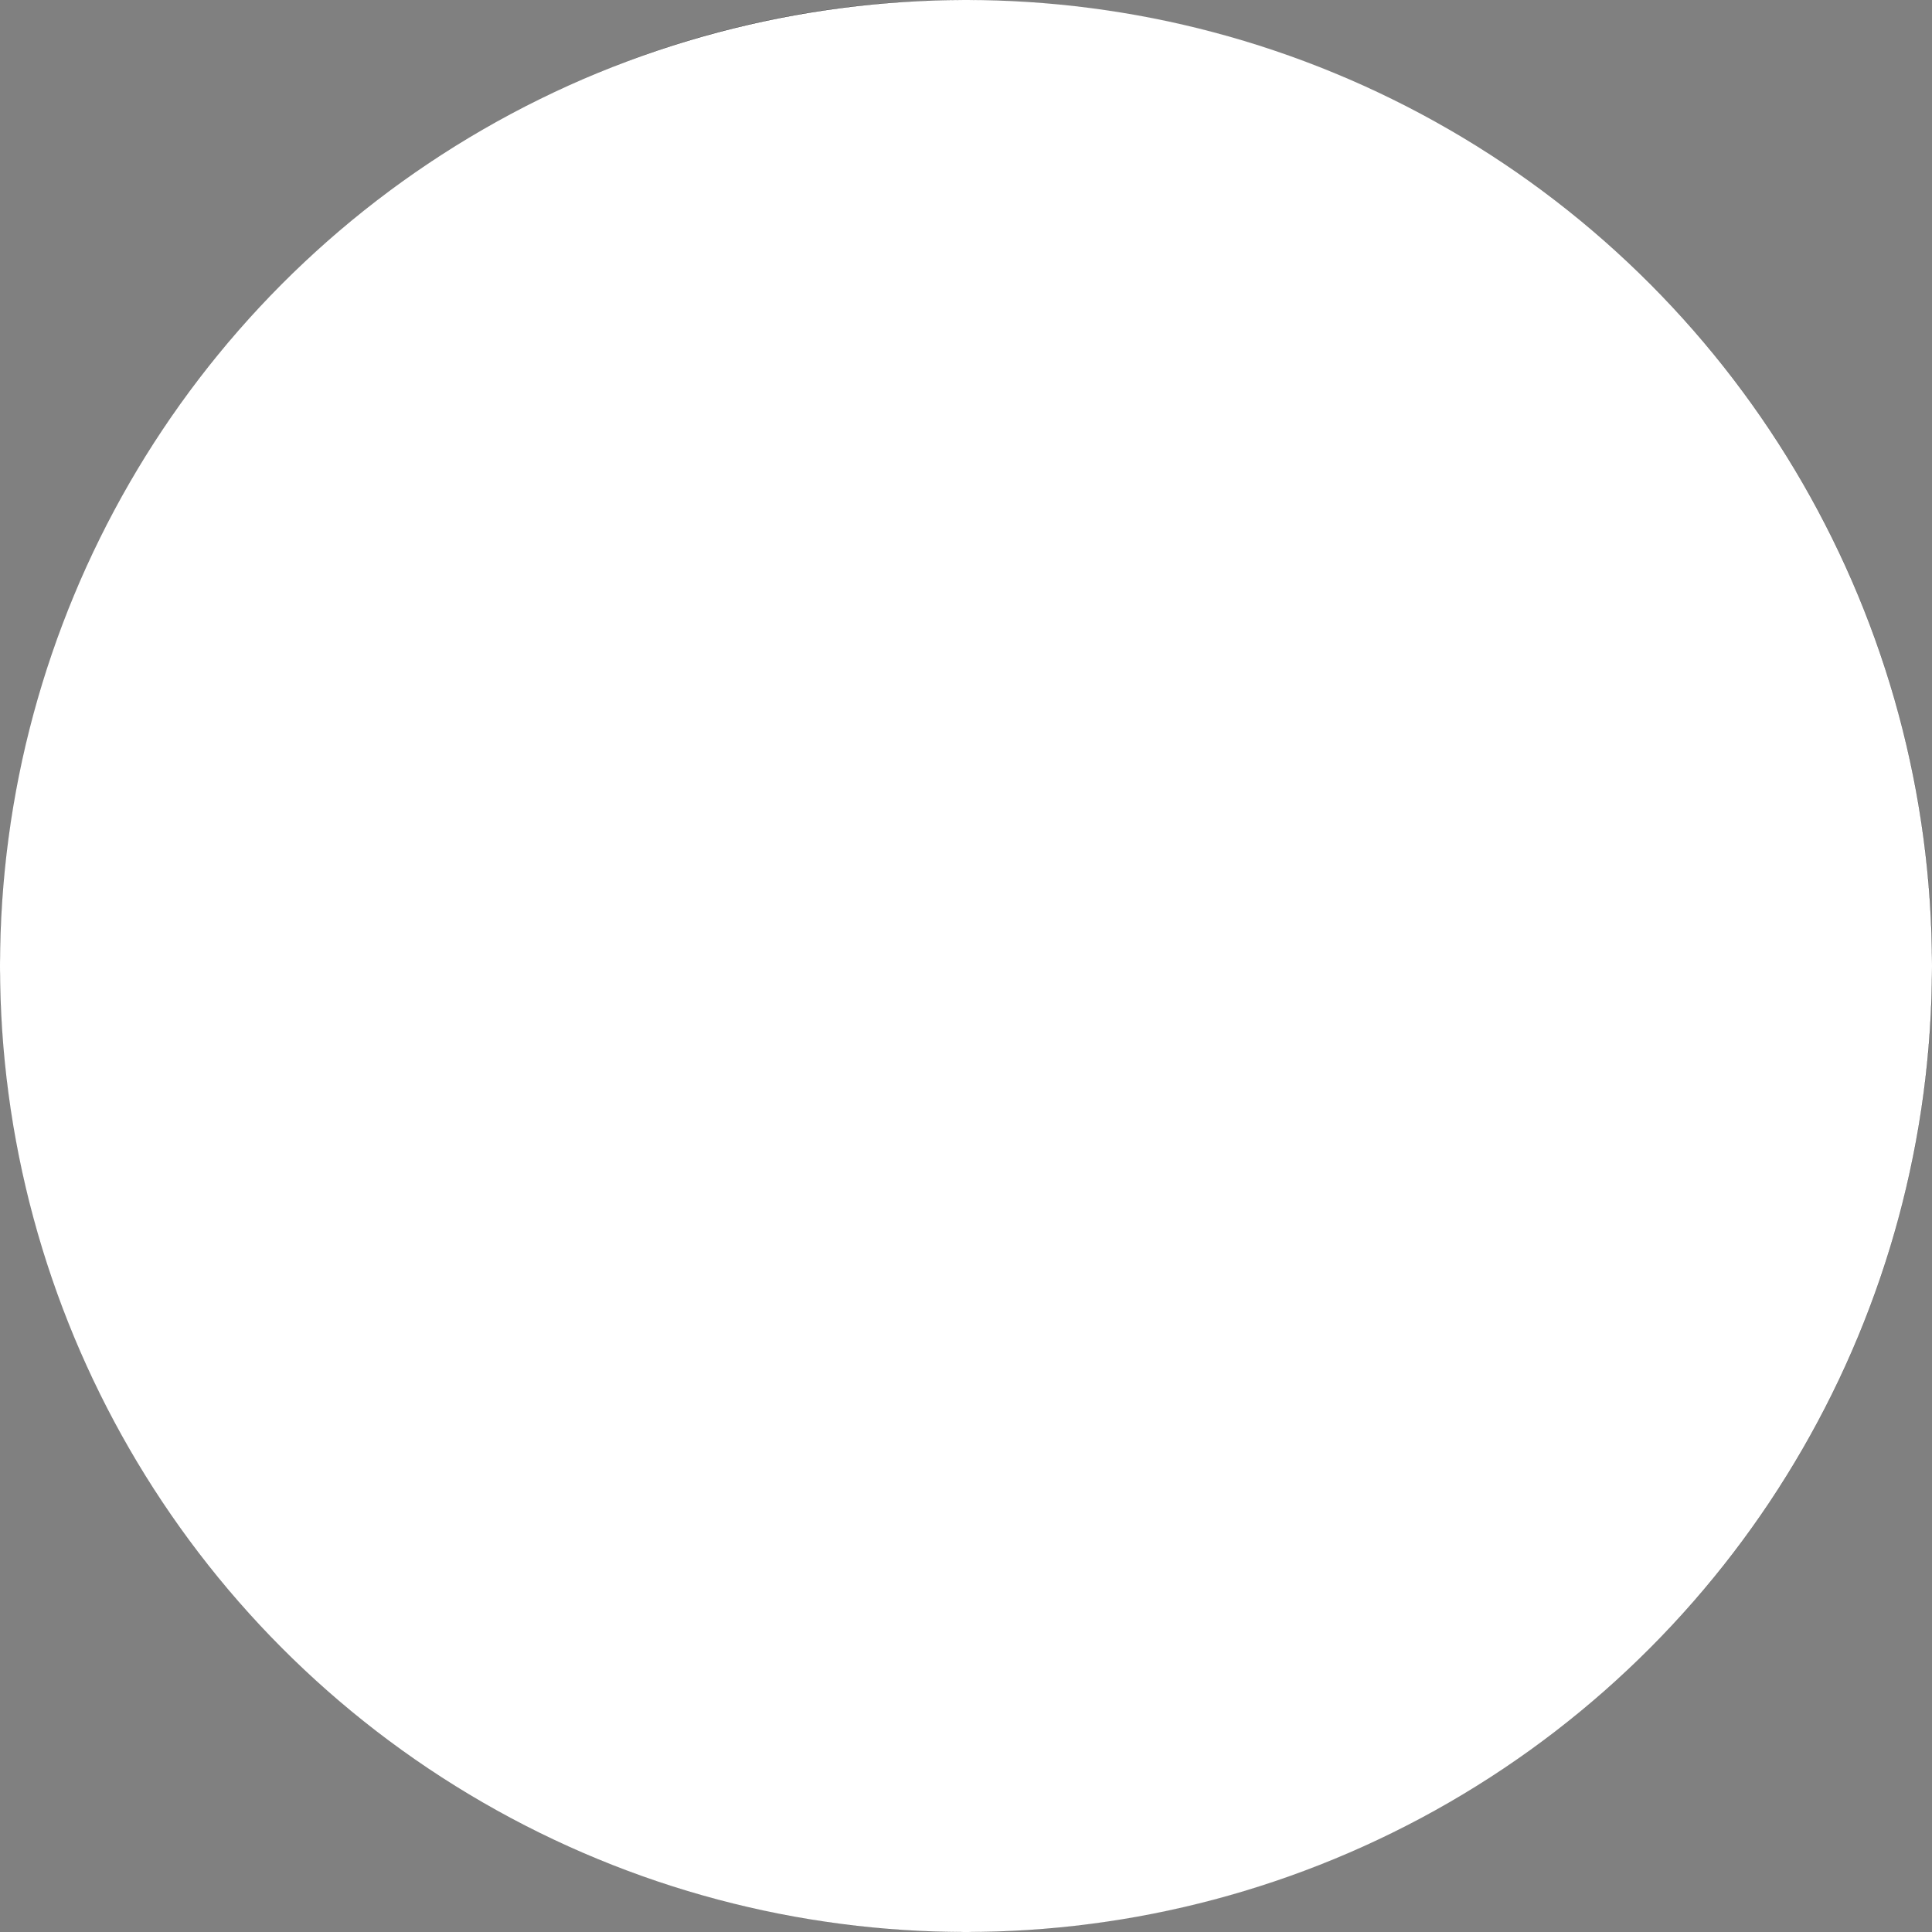 <svg xmlns="http://www.w3.org/2000/svg" viewBox="0 0 100 100"><rect x="0" y="0" width="100" height="100" fill="#808080" stroke="none"/><defs><style>.cls-1{fill:#fff;}</style></defs><g id="Layer_2" data-name="Layer 2"><g id="Layer_1-2" data-name="Layer 1"><circle class="cls-1" cx="50" cy="50" r="50"/><path d="M50,0A50,50,0,0,1,69.46,96.06,50,50,0,0,1,30.54,3.94,49.61,49.61,0,0,1,50,0m0,0a50,50,0,1,0,50,50A50,50,0,0,0,50,0Z"/></g></g></svg>